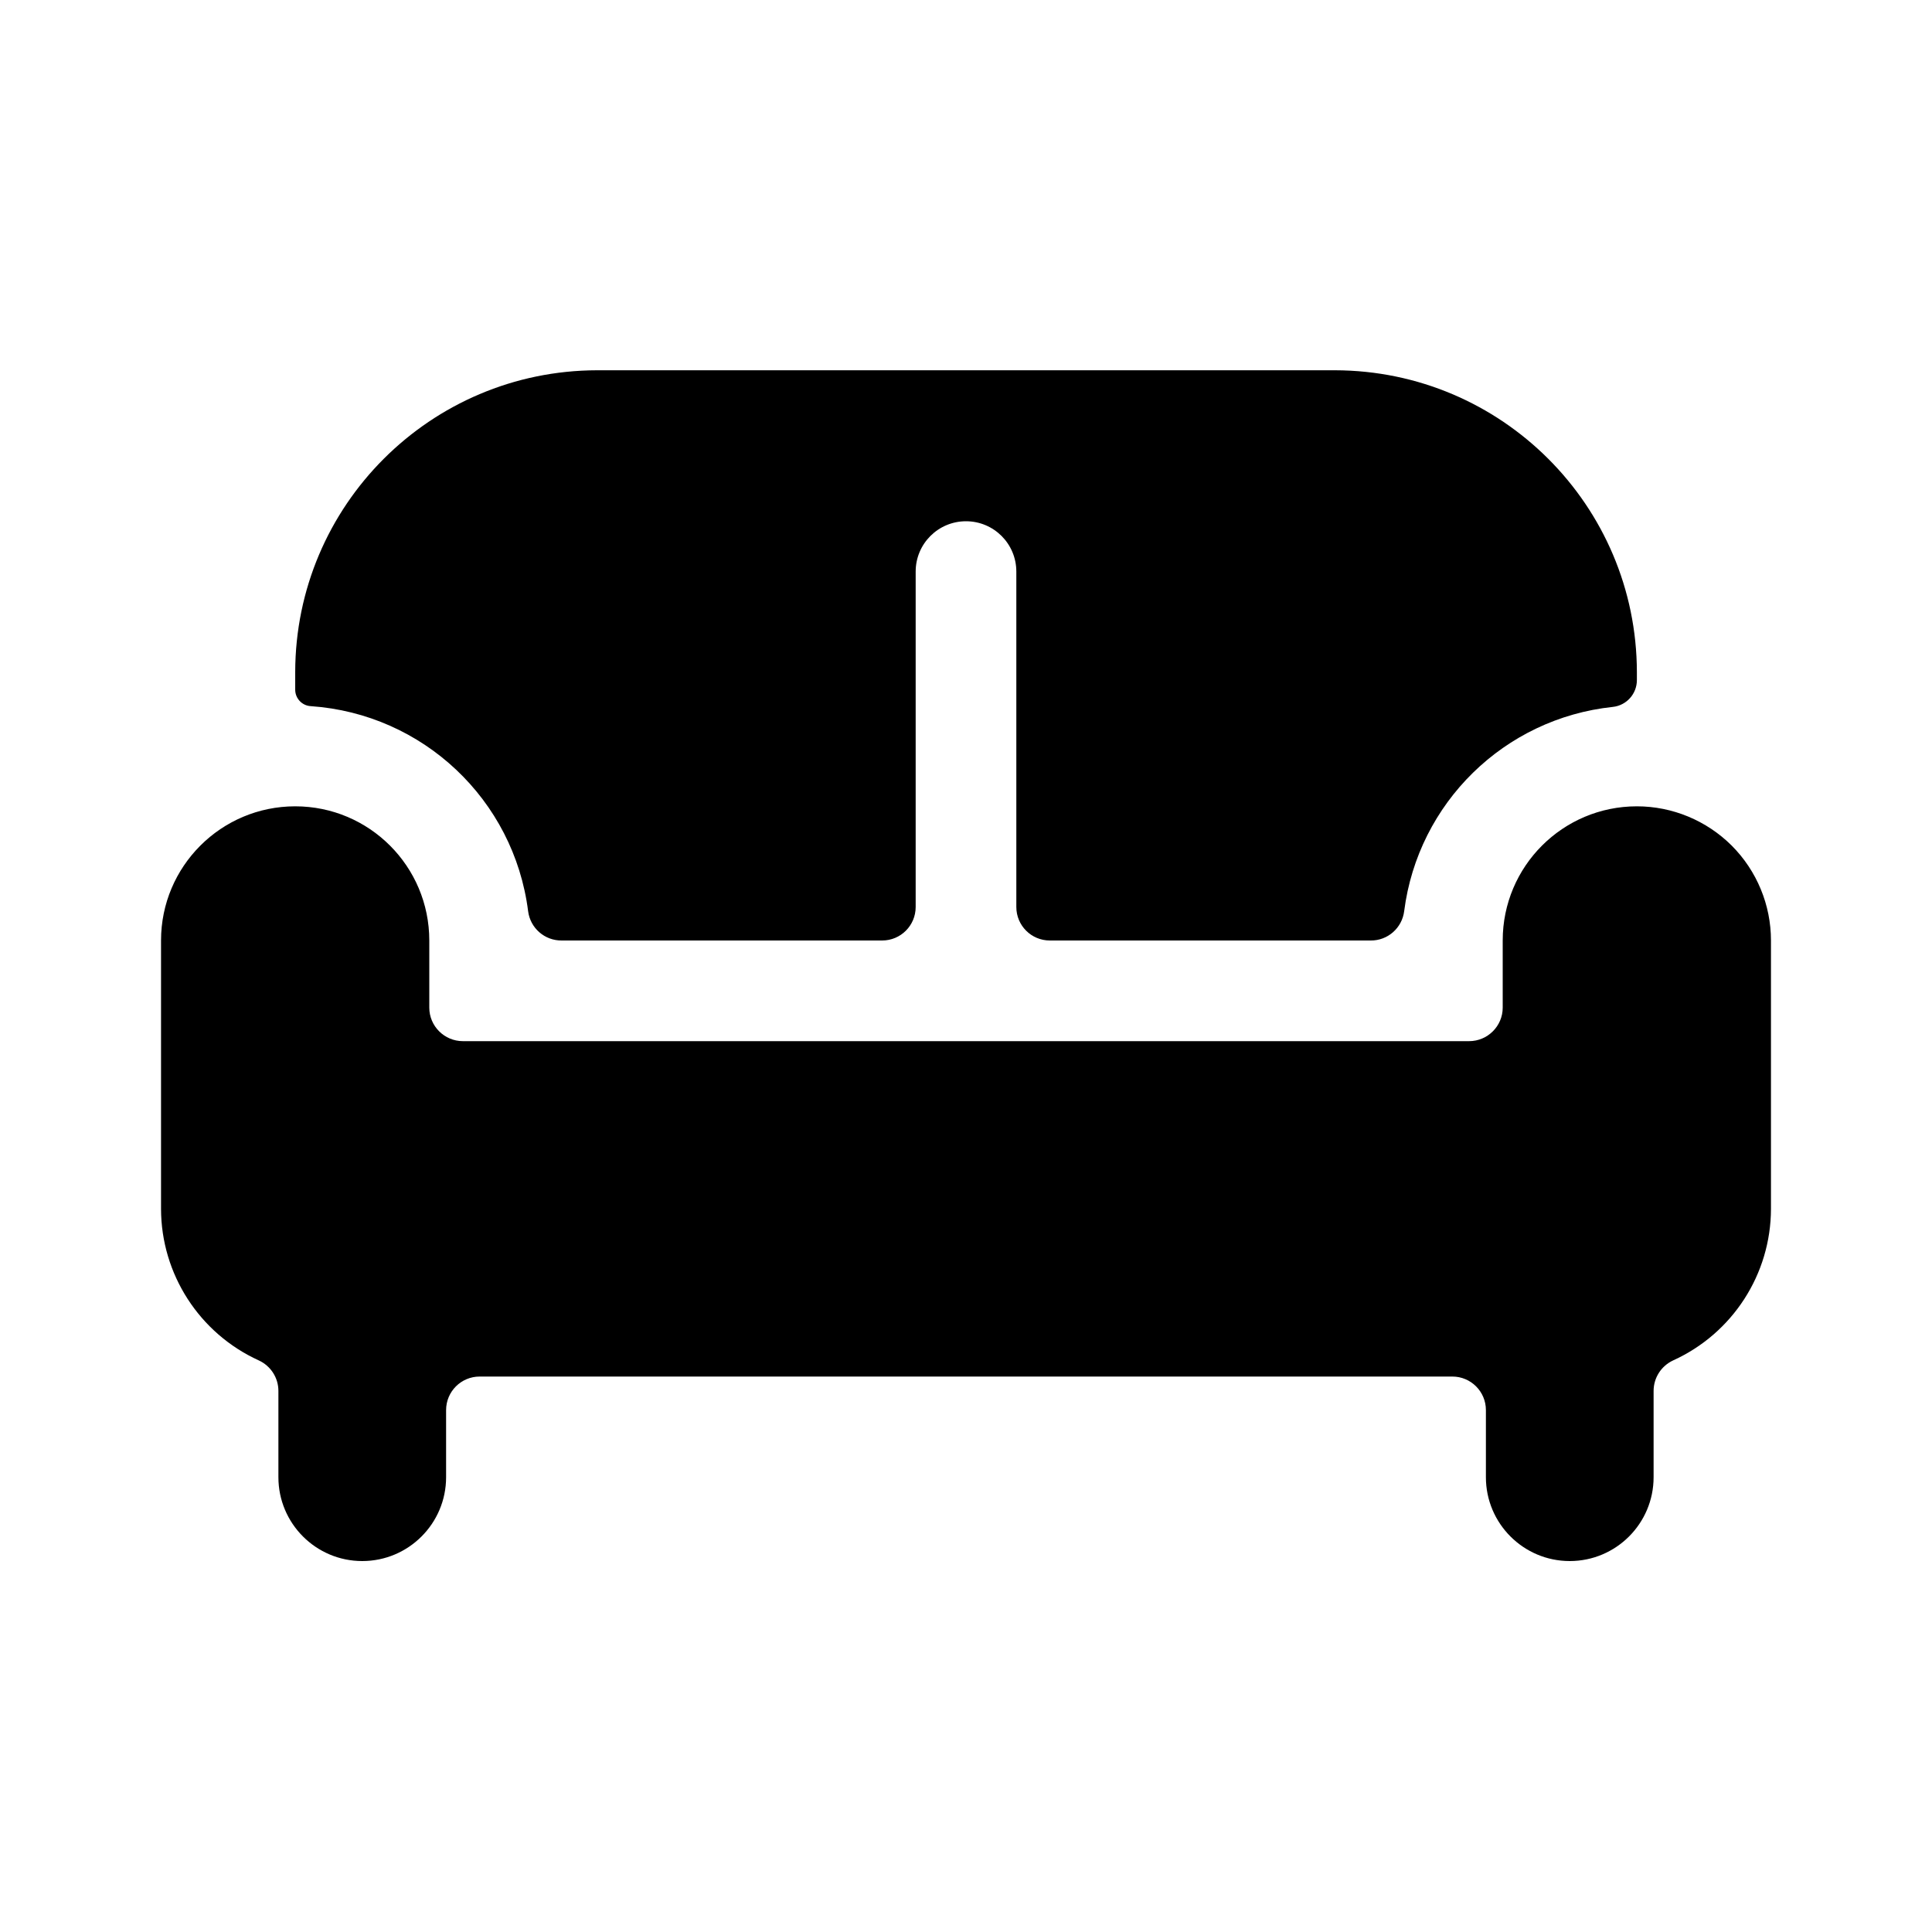 <!-- character:0:2417 -->
  <svg width="20" height="20" viewBox="0 0 20 20"  xmlns="http://www.w3.org/2000/svg">
<path   d="M5.467 9.432C5.32 8.278 4.378 7.39 3.217 7.31C3.126 7.305 3.055 7.229 3.056 7.138V6.958C3.058 5.233 4.456 3.836 6.181 3.833H13.819C15.544 3.836 16.942 5.233 16.945 6.958V7.038C16.946 7.182 16.838 7.303 16.695 7.318C15.572 7.437 14.679 8.312 14.536 9.432C14.514 9.607 14.365 9.738 14.189 9.736H10.868C10.676 9.736 10.521 9.581 10.521 9.389V5.917C10.521 5.629 10.288 5.396 10 5.396C9.712 5.396 9.479 5.629 9.479 5.917V9.389C9.479 9.581 9.324 9.736 9.132 9.736H5.815C5.638 9.738 5.489 9.607 5.467 9.432ZM15.556 9.736C15.556 8.969 16.177 8.347 16.945 8.347C17.313 8.347 17.666 8.494 17.927 8.754C18.187 9.015 18.333 9.368 18.333 9.736V12.514C18.332 13.19 17.936 13.803 17.32 14.083C17.197 14.14 17.118 14.263 17.118 14.399V15.292C17.118 15.771 16.729 16.16 16.25 16.16C15.771 16.16 15.382 15.771 15.382 15.292V14.597C15.382 14.405 15.226 14.25 15.035 14.25H4.965C4.774 14.25 4.618 14.405 4.618 14.597V15.292C4.618 15.771 4.229 16.16 3.75 16.16C3.271 16.16 2.882 15.771 2.882 15.292V14.399C2.882 14.263 2.803 14.14 2.679 14.083C2.064 13.803 1.668 13.19 1.667 12.514V9.736C1.667 8.969 2.289 8.347 3.056 8.347C3.823 8.347 4.444 8.969 4.444 9.736V10.431C4.444 10.622 4.6 10.778 4.792 10.778H15.208C15.4 10.778 15.556 10.622 15.556 10.431V9.736Z" />
</svg>